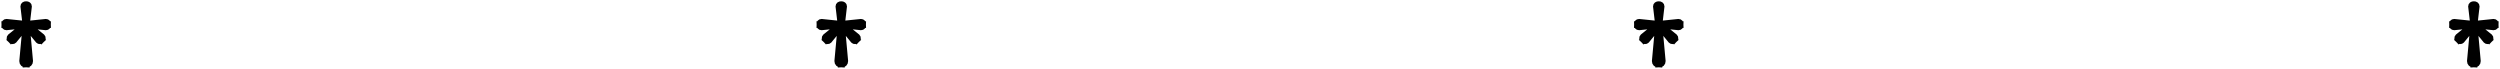 <svg width="1052" height="29" viewBox="0 0 1052 29" fill="none" xmlns="http://www.w3.org/2000/svg">
<path d="M9.573 25.753L11.014 10.086V26.999C10.054 27.03 9.573 26.406 9.573 25.753Z" fill="black"/>
<path d="M19.359 9.431L11.009 10.293L20.023 10.293C20.039 9.719 19.707 9.431 19.359 9.431Z" fill="black"/>
<path d="M19.359 11.255L11.009 10.397H20.023C20.039 10.969 19.707 11.255 19.359 11.255Z" fill="black"/>
<path d="M2.664 9.431L11.009 10.293L2.001 10.293C1.984 9.719 2.316 9.431 2.664 9.431Z" fill="black"/>
<path d="M2.664 11.255L11.009 10.397H2.001C1.984 10.969 2.316 11.255 2.664 11.255Z" fill="black"/>
<path d="M4.429 15.636L10.941 10.37L4.569 16.71C4.151 16.317 4.182 15.881 4.429 15.636Z" fill="black"/>
<path d="M5.725 16.926L11.017 10.446L4.645 16.786C5.04 17.202 5.478 17.171 5.725 16.926Z" fill="black"/>
<path d="M17.59 15.636L11.078 10.37L17.45 16.71C17.868 16.317 17.836 15.881 17.59 15.636Z" fill="black"/>
<path d="M16.294 16.926L11.002 10.446L17.373 16.786C16.979 17.202 16.54 17.171 16.294 16.926Z" fill="black"/>
<path d="M12.44 25.753L11.009 10.086V26.999C11.963 27.03 12.44 26.406 12.44 25.753Z" fill="black"/>
<path d="M10.048 2.651L11.004 10.829V2.001C10.367 1.984 10.048 2.31 10.048 2.651Z" fill="black"/>
<path d="M11.954 2.651L11.004 10.829V2.001C11.637 1.984 11.954 2.31 11.954 2.651Z" fill="black"/>
<path d="M9.573 25.753L11.014 10.086V26.999C10.054 27.03 9.573 26.406 9.573 25.753Z" fill="black"/>
<path d="M19.359 9.431L11.009 10.293L20.023 10.293C20.039 9.719 19.707 9.431 19.359 9.431Z" fill="black"/>
<path d="M19.359 11.255L11.009 10.397H20.023C20.039 10.969 19.707 11.255 19.359 11.255Z" fill="black"/>
<path d="M2.664 9.431L11.009 10.293L2.001 10.293C1.984 9.719 2.316 9.431 2.664 9.431Z" fill="black"/>
<path d="M2.664 11.255L11.009 10.397H2.001C1.984 10.969 2.316 11.255 2.664 11.255Z" fill="black"/>
<path d="M4.429 15.636L10.941 10.37L4.569 16.71C4.151 16.317 4.182 15.881 4.429 15.636Z" fill="black"/>
<path d="M5.725 16.926L11.017 10.446L4.645 16.786C5.04 17.202 5.478 17.171 5.725 16.926Z" fill="black"/>
<path d="M17.59 15.636L11.078 10.37L17.45 16.71C17.868 16.317 17.836 15.881 17.59 15.636Z" fill="black"/>
<path d="M16.294 16.926L11.002 10.446L17.373 16.786C16.979 17.202 16.54 17.171 16.294 16.926Z" fill="black"/>
<path d="M12.44 25.753L11.009 10.086V26.999C11.963 27.03 12.44 26.406 12.44 25.753Z" fill="black"/>
<path d="M10.048 2.651L11.004 10.829V2.001C10.367 1.984 10.048 2.31 10.048 2.651Z" fill="black"/>
<path d="M11.954 2.651L11.004 10.829V2.001C11.637 1.984 11.954 2.31 11.954 2.651Z" fill="black"/>
<path d="M11.009 10.293L19.359 9.431C19.707 9.431 20.039 9.719 20.023 10.293L11.009 10.293ZM11.009 10.293L2.664 9.431C2.316 9.431 1.984 9.719 2.001 10.293L11.009 10.293ZM11.009 10.397L19.359 11.255C19.707 11.255 20.039 10.969 20.023 10.397H11.009ZM11.009 10.397L2.664 11.255C2.316 11.255 1.984 10.969 2.001 10.397H11.009ZM11.004 10.829L10.048 2.651C10.048 2.31 10.367 1.984 11.004 2.001M11.004 10.829V2.001M11.004 10.829L11.954 2.651C11.954 2.31 11.637 1.984 11.004 2.001M11.014 10.086L9.573 25.753C9.573 26.406 10.054 27.03 11.014 26.999V10.086ZM10.941 10.37L4.429 15.636C4.182 15.881 4.151 16.317 4.569 16.71L10.941 10.37ZM11.017 10.446L5.725 16.926C5.478 17.171 5.04 17.202 4.645 16.786L11.017 10.446ZM11.078 10.37L17.59 15.636C17.836 15.881 17.868 16.317 17.45 16.71L11.078 10.37ZM11.002 10.446L16.294 16.926C16.54 17.171 16.979 17.202 17.373 16.786L11.002 10.446ZM11.009 10.086L12.44 25.753C12.44 26.406 11.963 27.03 11.009 26.999V10.086Z" stroke="black" stroke-width="2.907"/>
<path d="M352.573 25.753L354.014 10.086V26.999C353.054 27.03 352.573 26.406 352.573 25.753Z" fill="black"/>
<path d="M362.359 9.431L354.009 10.293L363.023 10.293C363.039 9.719 362.707 9.431 362.359 9.431Z" fill="black"/>
<path d="M362.359 11.255L354.009 10.397H363.023C363.039 10.969 362.707 11.255 362.359 11.255Z" fill="black"/>
<path d="M345.664 9.431L354.009 10.293L345.001 10.293C344.984 9.719 345.316 9.431 345.664 9.431Z" fill="black"/>
<path d="M345.664 11.255L354.009 10.397H345.001C344.984 10.969 345.316 11.255 345.664 11.255Z" fill="black"/>
<path d="M347.429 15.636L353.941 10.37L347.569 16.71C347.151 16.317 347.182 15.881 347.429 15.636Z" fill="black"/>
<path d="M348.725 16.926L354.017 10.446L347.645 16.786C348.04 17.202 348.478 17.171 348.725 16.926Z" fill="black"/>
<path d="M360.59 15.636L354.078 10.37L360.45 16.71C360.868 16.317 360.836 15.881 360.59 15.636Z" fill="black"/>
<path d="M359.294 16.926L354.002 10.446L360.373 16.786C359.979 17.202 359.54 17.171 359.294 16.926Z" fill="black"/>
<path d="M355.44 25.753L354.009 10.086V26.999C354.963 27.03 355.44 26.406 355.44 25.753Z" fill="black"/>
<path d="M353.048 2.651L354.004 10.829V2.001C353.367 1.984 353.048 2.31 353.048 2.651Z" fill="black"/>
<path d="M354.954 2.651L354.004 10.829V2.001C354.637 1.984 354.954 2.31 354.954 2.651Z" fill="black"/>
<path d="M352.573 25.753L354.014 10.086V26.999C353.054 27.03 352.573 26.406 352.573 25.753Z" fill="black"/>
<path d="M362.359 9.431L354.009 10.293L363.023 10.293C363.039 9.719 362.707 9.431 362.359 9.431Z" fill="black"/>
<path d="M362.359 11.255L354.009 10.397H363.023C363.039 10.969 362.707 11.255 362.359 11.255Z" fill="black"/>
<path d="M345.664 9.431L354.009 10.293L345.001 10.293C344.984 9.719 345.316 9.431 345.664 9.431Z" fill="black"/>
<path d="M345.664 11.255L354.009 10.397H345.001C344.984 10.969 345.316 11.255 345.664 11.255Z" fill="black"/>
<path d="M347.429 15.636L353.941 10.37L347.569 16.71C347.151 16.317 347.182 15.881 347.429 15.636Z" fill="black"/>
<path d="M348.725 16.926L354.017 10.446L347.645 16.786C348.04 17.202 348.478 17.171 348.725 16.926Z" fill="black"/>
<path d="M360.59 15.636L354.078 10.37L360.45 16.71C360.868 16.317 360.836 15.881 360.59 15.636Z" fill="black"/>
<path d="M359.294 16.926L354.002 10.446L360.373 16.786C359.979 17.202 359.54 17.171 359.294 16.926Z" fill="black"/>
<path d="M355.44 25.753L354.009 10.086V26.999C354.963 27.03 355.44 26.406 355.44 25.753Z" fill="black"/>
<path d="M353.048 2.651L354.004 10.829V2.001C353.367 1.984 353.048 2.31 353.048 2.651Z" fill="black"/>
<path d="M354.954 2.651L354.004 10.829V2.001C354.637 1.984 354.954 2.31 354.954 2.651Z" fill="black"/>
<path d="M354.009 10.293L362.359 9.431C362.707 9.431 363.039 9.719 363.023 10.293L354.009 10.293ZM354.009 10.293L345.664 9.431C345.316 9.431 344.984 9.719 345.001 10.293L354.009 10.293ZM354.009 10.397L362.359 11.255C362.707 11.255 363.039 10.969 363.023 10.397H354.009ZM354.009 10.397L345.664 11.255C345.316 11.255 344.984 10.969 345.001 10.397H354.009ZM354.004 10.829L353.048 2.651C353.048 2.31 353.367 1.984 354.004 2.001M354.004 10.829V2.001M354.004 10.829L354.954 2.651C354.954 2.31 354.637 1.984 354.004 2.001M354.014 10.086L352.573 25.753C352.573 26.406 353.054 27.03 354.014 26.999V10.086ZM353.941 10.37L347.429 15.636C347.182 15.881 347.151 16.317 347.569 16.71L353.941 10.37ZM354.017 10.446L348.725 16.926C348.478 17.171 348.04 17.202 347.645 16.786L354.017 10.446ZM354.078 10.37L360.59 15.636C360.836 15.881 360.868 16.317 360.45 16.71L354.078 10.37ZM354.002 10.446L359.294 16.926C359.54 17.171 359.979 17.202 360.373 16.786L354.002 10.446ZM354.009 10.086L355.44 25.753C355.44 26.406 354.963 27.03 354.009 26.999V10.086Z" stroke="black" stroke-width="2.907"/>
<path d="M696.573 25.753L698.014 10.086V26.999C697.054 27.03 696.573 26.406 696.573 25.753Z" fill="black"/>
<path d="M706.359 9.431L698.009 10.293L707.023 10.293C707.039 9.719 706.707 9.431 706.359 9.431Z" fill="black"/>
<path d="M706.359 11.255L698.009 10.397H707.023C707.039 10.969 706.707 11.255 706.359 11.255Z" fill="black"/>
<path d="M689.664 9.431L698.009 10.293L689.001 10.293C688.984 9.719 689.316 9.431 689.664 9.431Z" fill="black"/>
<path d="M689.664 11.255L698.009 10.397H689.001C688.984 10.969 689.316 11.255 689.664 11.255Z" fill="black"/>
<path d="M691.429 15.636L697.941 10.37L691.569 16.71C691.151 16.317 691.182 15.881 691.429 15.636Z" fill="black"/>
<path d="M692.725 16.926L698.017 10.446L691.645 16.786C692.04 17.202 692.478 17.171 692.725 16.926Z" fill="black"/>
<path d="M704.59 15.636L698.078 10.37L704.45 16.71C704.868 16.317 704.836 15.881 704.59 15.636Z" fill="black"/>
<path d="M703.294 16.926L698.002 10.446L704.373 16.786C703.979 17.202 703.54 17.171 703.294 16.926Z" fill="black"/>
<path d="M699.44 25.753L698.009 10.086V26.999C698.963 27.03 699.44 26.406 699.44 25.753Z" fill="black"/>
<path d="M697.048 2.651L698.004 10.829V2.001C697.367 1.984 697.048 2.31 697.048 2.651Z" fill="black"/>
<path d="M698.954 2.651L698.004 10.829V2.001C698.637 1.984 698.954 2.31 698.954 2.651Z" fill="black"/>
<path d="M696.573 25.753L698.014 10.086V26.999C697.054 27.03 696.573 26.406 696.573 25.753Z" fill="black"/>
<path d="M706.359 9.431L698.009 10.293L707.023 10.293C707.039 9.719 706.707 9.431 706.359 9.431Z" fill="black"/>
<path d="M706.359 11.255L698.009 10.397H707.023C707.039 10.969 706.707 11.255 706.359 11.255Z" fill="black"/>
<path d="M689.664 9.431L698.009 10.293L689.001 10.293C688.984 9.719 689.316 9.431 689.664 9.431Z" fill="black"/>
<path d="M689.664 11.255L698.009 10.397H689.001C688.984 10.969 689.316 11.255 689.664 11.255Z" fill="black"/>
<path d="M691.429 15.636L697.941 10.37L691.569 16.71C691.151 16.317 691.182 15.881 691.429 15.636Z" fill="black"/>
<path d="M692.725 16.926L698.017 10.446L691.645 16.786C692.04 17.202 692.478 17.171 692.725 16.926Z" fill="black"/>
<path d="M704.59 15.636L698.078 10.37L704.45 16.71C704.868 16.317 704.836 15.881 704.59 15.636Z" fill="black"/>
<path d="M703.294 16.926L698.002 10.446L704.373 16.786C703.979 17.202 703.54 17.171 703.294 16.926Z" fill="black"/>
<path d="M699.44 25.753L698.009 10.086V26.999C698.963 27.03 699.44 26.406 699.44 25.753Z" fill="black"/>
<path d="M697.048 2.651L698.004 10.829V2.001C697.367 1.984 697.048 2.31 697.048 2.651Z" fill="black"/>
<path d="M698.954 2.651L698.004 10.829V2.001C698.637 1.984 698.954 2.31 698.954 2.651Z" fill="black"/>
<path d="M698.009 10.293L706.359 9.431C706.707 9.431 707.039 9.719 707.023 10.293L698.009 10.293ZM698.009 10.293L689.664 9.431C689.316 9.431 688.984 9.719 689.001 10.293L698.009 10.293ZM698.009 10.397L706.359 11.255C706.707 11.255 707.039 10.969 707.023 10.397H698.009ZM698.009 10.397L689.664 11.255C689.316 11.255 688.984 10.969 689.001 10.397H698.009ZM698.004 10.829L697.048 2.651C697.048 2.31 697.367 1.984 698.004 2.001M698.004 10.829V2.001M698.004 10.829L698.954 2.651C698.954 2.31 698.637 1.984 698.004 2.001M698.014 10.086L696.573 25.753C696.573 26.406 697.054 27.03 698.014 26.999V10.086ZM697.941 10.37L691.429 15.636C691.182 15.881 691.151 16.317 691.569 16.71L697.941 10.37ZM698.017 10.446L692.725 16.926C692.478 17.171 692.04 17.202 691.645 16.786L698.017 10.446ZM698.078 10.37L704.59 15.636C704.836 15.881 704.868 16.317 704.45 16.71L698.078 10.37ZM698.002 10.446L703.294 16.926C703.54 17.171 703.979 17.202 704.373 16.786L698.002 10.446ZM698.009 10.086L699.44 25.753C699.44 26.406 698.963 27.03 698.009 26.999V10.086Z" stroke="black" stroke-width="2.907"/>
<path d="M1039.57 25.753L1041.01 10.086V26.999C1040.05 27.03 1039.57 26.406 1039.57 25.753Z" fill="black"/>
<path d="M1049.36 9.431L1041.01 10.293L1050.02 10.293C1050.04 9.719 1049.71 9.431 1049.36 9.431Z" fill="black"/>
<path d="M1049.36 11.255L1041.01 10.397H1050.02C1050.04 10.969 1049.71 11.255 1049.36 11.255Z" fill="black"/>
<path d="M1032.66 9.431L1041.01 10.293L1032 10.293C1031.98 9.719 1032.32 9.431 1032.66 9.431Z" fill="black"/>
<path d="M1032.66 11.255L1041.01 10.397H1032C1031.98 10.969 1032.32 11.255 1032.66 11.255Z" fill="black"/>
<path d="M1034.43 15.636L1040.94 10.37L1034.57 16.71C1034.15 16.317 1034.18 15.881 1034.43 15.636Z" fill="black"/>
<path d="M1035.72 16.926L1041.02 10.446L1034.65 16.786C1035.04 17.202 1035.48 17.171 1035.72 16.926Z" fill="black"/>
<path d="M1047.59 15.636L1041.08 10.37L1047.45 16.71C1047.87 16.317 1047.84 15.881 1047.59 15.636Z" fill="black"/>
<path d="M1046.29 16.926L1041 10.446L1047.37 16.786C1046.98 17.202 1046.54 17.171 1046.29 16.926Z" fill="black"/>
<path d="M1042.44 25.753L1041.01 10.086V26.999C1041.96 27.03 1042.44 26.406 1042.44 25.753Z" fill="black"/>
<path d="M1040.05 2.651L1041 10.829V2.001C1040.37 1.984 1040.05 2.31 1040.05 2.651Z" fill="black"/>
<path d="M1041.95 2.651L1041 10.829V2.001C1041.64 1.984 1041.95 2.31 1041.95 2.651Z" fill="black"/>
<path d="M1039.57 25.753L1041.01 10.086V26.999C1040.05 27.03 1039.57 26.406 1039.57 25.753Z" fill="black"/>
<path d="M1049.36 9.431L1041.01 10.293L1050.02 10.293C1050.04 9.719 1049.71 9.431 1049.36 9.431Z" fill="black"/>
<path d="M1049.36 11.255L1041.01 10.397H1050.02C1050.04 10.969 1049.71 11.255 1049.36 11.255Z" fill="black"/>
<path d="M1032.66 9.431L1041.01 10.293L1032 10.293C1031.98 9.719 1032.32 9.431 1032.66 9.431Z" fill="black"/>
<path d="M1032.66 11.255L1041.01 10.397H1032C1031.98 10.969 1032.32 11.255 1032.66 11.255Z" fill="black"/>
<path d="M1034.43 15.636L1040.94 10.37L1034.57 16.71C1034.15 16.317 1034.18 15.881 1034.43 15.636Z" fill="black"/>
<path d="M1035.72 16.926L1041.02 10.446L1034.65 16.786C1035.04 17.202 1035.48 17.171 1035.72 16.926Z" fill="black"/>
<path d="M1047.59 15.636L1041.08 10.37L1047.45 16.71C1047.87 16.317 1047.84 15.881 1047.59 15.636Z" fill="black"/>
<path d="M1046.29 16.926L1041 10.446L1047.37 16.786C1046.98 17.202 1046.54 17.171 1046.29 16.926Z" fill="black"/>
<path d="M1042.44 25.753L1041.01 10.086V26.999C1041.96 27.03 1042.44 26.406 1042.44 25.753Z" fill="black"/>
<path d="M1040.05 2.651L1041 10.829V2.001C1040.37 1.984 1040.05 2.31 1040.05 2.651Z" fill="black"/>
<path d="M1041.95 2.651L1041 10.829V2.001C1041.64 1.984 1041.95 2.31 1041.95 2.651Z" fill="black"/>
<path d="M1041.01 10.293L1049.36 9.431C1049.71 9.431 1050.04 9.719 1050.02 10.293L1041.01 10.293ZM1041.01 10.293L1032.66 9.431C1032.32 9.431 1031.98 9.719 1032 10.293L1041.01 10.293ZM1041.01 10.397L1049.36 11.255C1049.71 11.255 1050.04 10.969 1050.02 10.397H1041.01ZM1041.01 10.397L1032.66 11.255C1032.32 11.255 1031.98 10.969 1032 10.397H1041.01ZM1041 10.829L1040.05 2.651C1040.05 2.31 1040.37 1.984 1041 2.001M1041 10.829V2.001M1041 10.829L1041.95 2.651C1041.95 2.31 1041.64 1.984 1041 2.001M1041.01 10.086L1039.57 25.753C1039.57 26.406 1040.05 27.03 1041.01 26.999V10.086ZM1040.94 10.37L1034.43 15.636C1034.18 15.881 1034.15 16.317 1034.57 16.71L1040.94 10.37ZM1041.02 10.446L1035.72 16.926C1035.48 17.171 1035.04 17.202 1034.65 16.786L1041.02 10.446ZM1041.08 10.37L1047.59 15.636C1047.84 15.881 1047.87 16.317 1047.45 16.71L1041.08 10.37ZM1041 10.446L1046.29 16.926C1046.54 17.171 1046.98 17.202 1047.37 16.786L1041 10.446ZM1041.01 10.086L1042.44 25.753C1042.44 26.406 1041.96 27.03 1041.01 26.999V10.086Z" stroke="black" stroke-width="2.907"/>
</svg>

